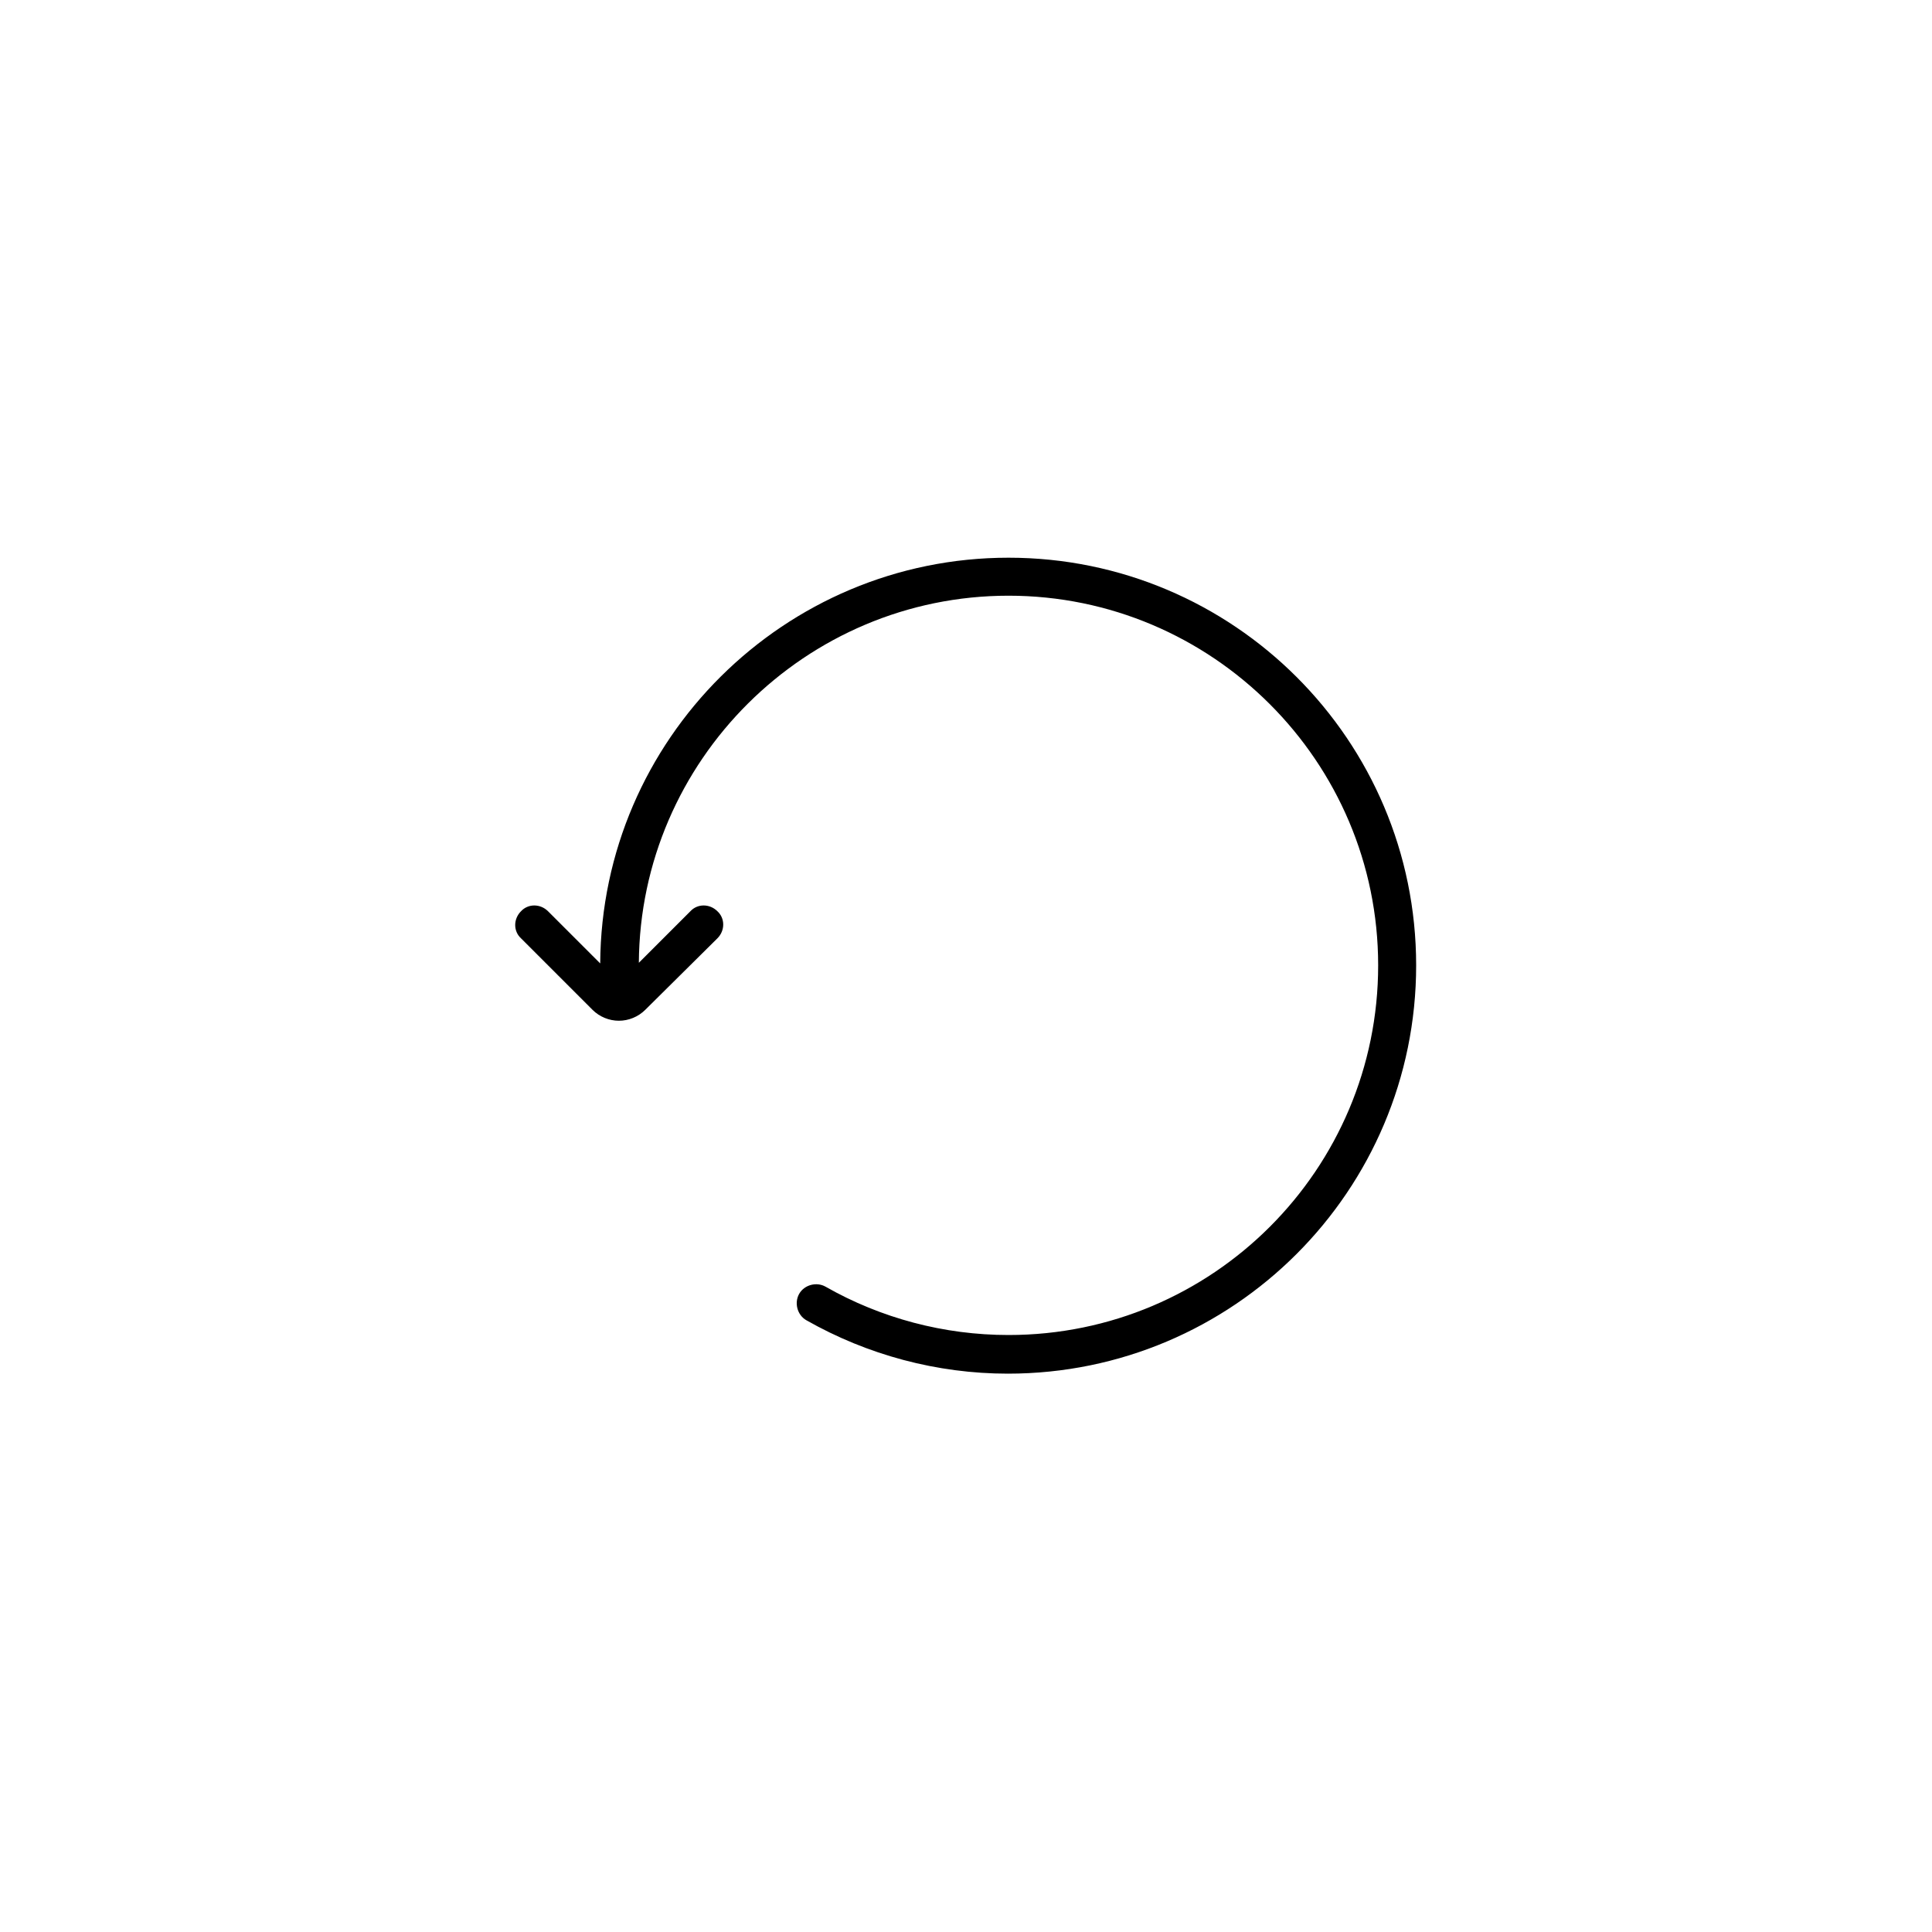 <?xml version="1.0" encoding="utf-8"?>
<!-- Generator: Adobe Illustrator 24.2.3, SVG Export Plug-In . SVG Version: 6.00 Build 0)  -->
<svg version="1.1" id="Layer_1" xmlns="http://www.w3.org/2000/svg" xmlns:xlink="http://www.w3.org/1999/xlink" x="0px" y="0px"
	 viewBox="0 0 300 300" style="enable-background:new 0 0 300 300;" xml:space="preserve">
<path d="M156.6,86.6c-34.8,0-63.2,28.2-63.4,63l-8.1-8.1c-1.2-1.2-3.1-1.2-4.2,0c-1.2,1.2-1.2,3.1,0,4.2l11.1,11.1
	c1.1,1.1,2.6,1.7,4.1,1.7s3-0.6,4.1-1.7l11.2-11.1c1.2-1.2,1.2-3.1,0-4.2c-1.2-1.2-3.1-1.2-4.2,0l-8,8c0.2-31.4,25.9-57,57.4-57
	c31.6,0,57.4,25.7,57.4,57.4s-25.7,57.4-57.4,57.4c-10,0-19.8-2.6-28.4-7.5c-1.4-0.8-3.3-0.3-4.1,1.1s-0.3,3.3,1.1,4.1
	c9.5,5.4,20.3,8.3,31.3,8.3c35,0,63.4-28.4,63.4-63.4S191.5,86.6,156.6,86.6z"/>
</svg>
